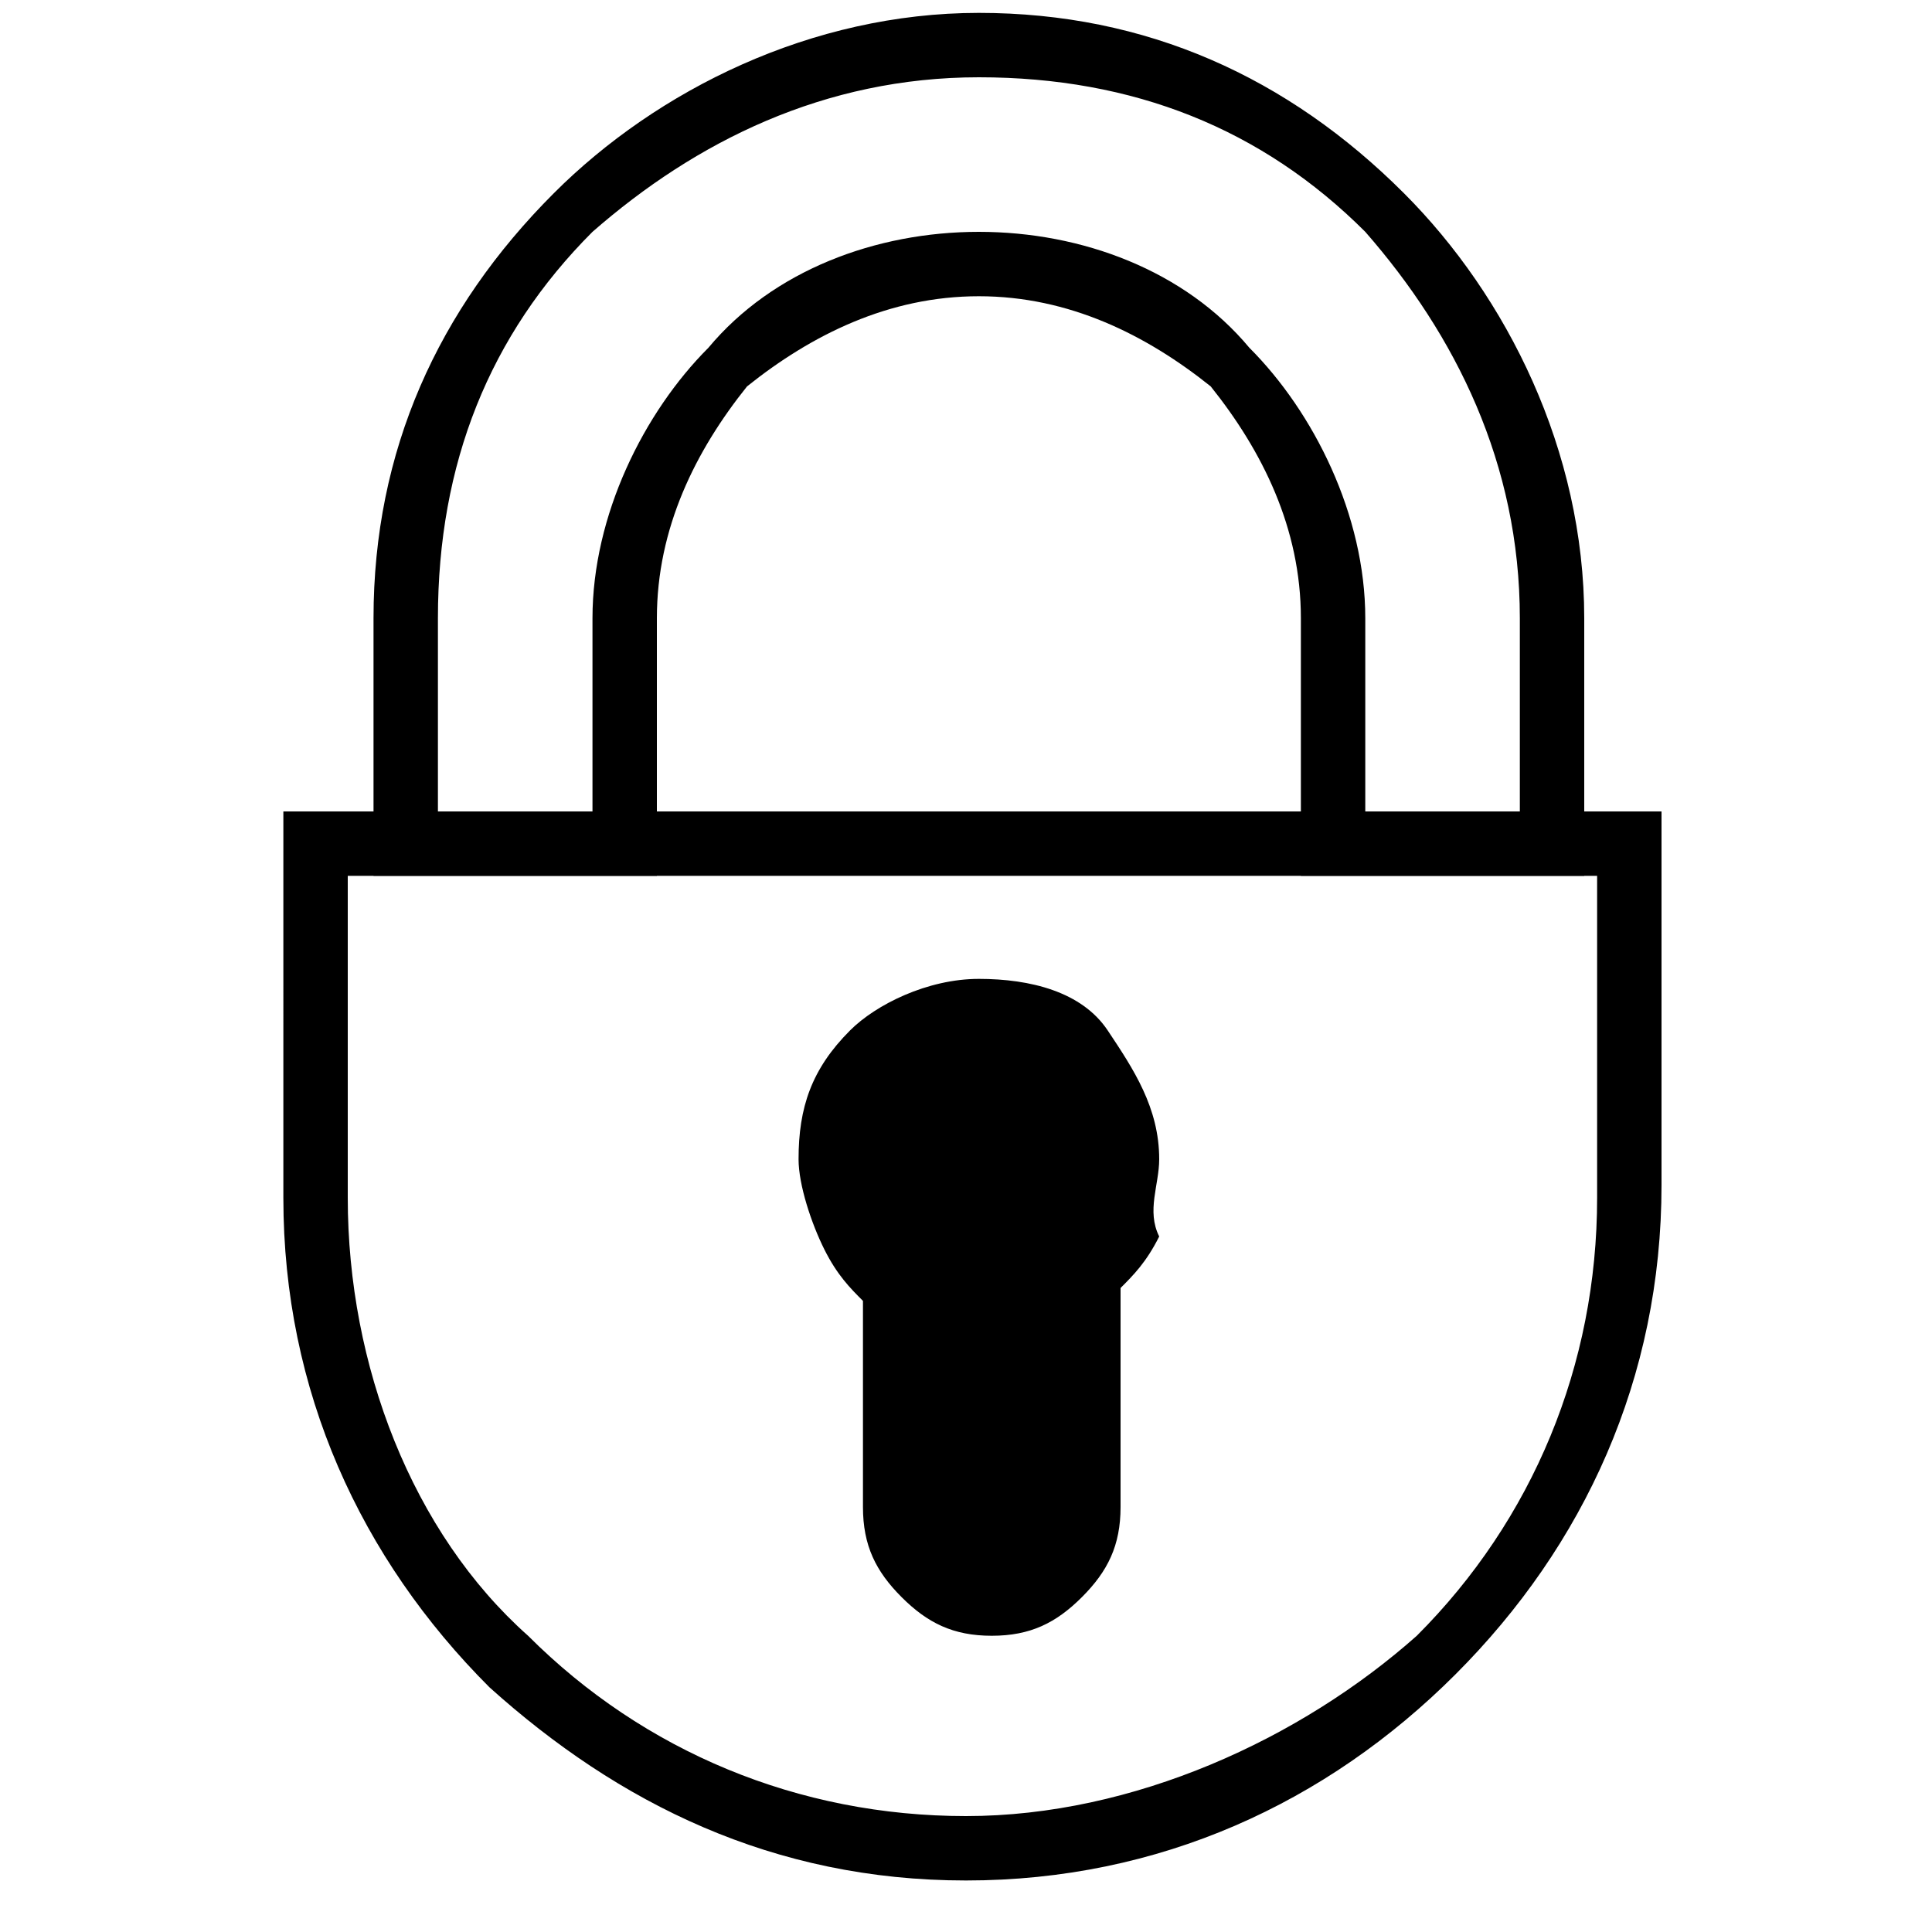 <?xml version="1.0" encoding="utf-8"?>
<svg version="1.1" id="1" xmlns="http://www.w3.org/2000/svg" xmlns:xlink="http://www.w3.org/1999/xlink" x="0" y="0"
 viewBox="0 0 15 15" style="enable-background:new 0 0 15 15" xml:space="preserve">
<style type="text/css">
.st0{clip-path:url(#ID2);fill:|flashyColor|}
</style>
<g><defs><rect id="ID1" x="2.2" y="0.1" width="10.7" height="14.5"/></defs>
<clipPath id="ID2"><use xlink:href="#ID1" style="overflow:visible"/></clipPath>
<path class="st0" d="M6.6,8C6.3,8.3,6.2,8.6,6.2,9c0,0.2,0.1,0.5,0.2,0.7c0.1,0.2,0.2,0.3,0.3,0.4v1.6c0,0.3,0.1,0.5,0.3,0.7
c0.2,0.2,0.4,0.3,0.7,0.3s0.5-0.1,0.7-0.3c0.2-0.2,0.3-0.4,0.3-0.7V10c0.1-0.1,0.2-0.2,0.3-0.4C8.9,9.4,9,9.2,9,9
c0-0.4-0.2-0.7-0.4-1S8,7.6,7.6,7.6C7.2,7.6,6.8,7.8,6.6,8 M7.6,8.1c-0.3,0-0.5,0.1-0.7,0.3C6.7,8.5,6.6,8.8,6.6,9
c0,0.2,0,0.3,0.1,0.4c0.1,0.1,0.2,0.2,0.3,0.3l0.1,0.1V10v1.7c0,0.1,0.1,0.3,0.1,0.3c0.1,0.1,0.2,0.1,0.3,0.1
c0.1,0,0.3-0.1,0.3-0.1c0.1-0.1,0.1-0.2,0.1-0.3V9.9V9.8l0.1-0.1c0.1-0.1,0.2-0.2,0.2-0.3C8.5,9.3,8.5,9.2,8.5,9
c0-0.3-0.1-0.5-0.3-0.7C8.1,8.2,7.8,8.1,7.6,8.1 M12.5,6.8H2.7v2.5c0,1.3,0.5,2.6,1.4,3.4c0.9,0.9,2.1,1.4,3.4,1.4
c1.3,0,2.6-0.6,3.5-1.4c0.9-0.9,1.4-2.1,1.4-3.4V6.8z M2.5,6.3h10.2h0.2v0.2v2.7c0,1.5-0.6,2.8-1.6,3.8c-1,1-2.3,1.6-3.8,1.6
S4.8,14,3.8,13.1c-1-1-1.6-2.3-1.6-3.8V6.6V6.3H2.5z"/>
<path class="st0" d="M10.6,6.3h1.2V4.8c0-1.2-0.5-2.2-1.2-3c-0.8-0.8-1.8-1.2-3-1.2c-1.2,0-2.2,0.5-3,1.2c-0.8,0.8-1.2,1.8-1.2,3
v1.5h1.2V4.8C4.6,4,5,3.2,5.5,2.7C6,2.1,6.8,1.8,7.6,1.8c0.8,0,1.6,0.3,2.1,0.9c0.5,0.5,0.9,1.3,0.9,2.1V6.3z M12,6.8h-1.7h-0.2
V6.6V4.8c0-0.7-0.3-1.3-0.7-1.8C8.9,2.6,8.3,2.3,7.6,2.3C6.9,2.3,6.3,2.6,5.8,3C5.4,3.5,5.1,4.1,5.1,4.8v1.8v0.2H4.9H3.2H2.9V6.6
V4.8c0-1.3,0.5-2.4,1.4-3.3c0.8-0.8,2-1.4,3.3-1.4c1.3,0,2.4,0.5,3.3,1.4c0.8,0.8,1.4,2,1.4,3.3v1.8v0.2H12z"/>
</g>
</svg>
